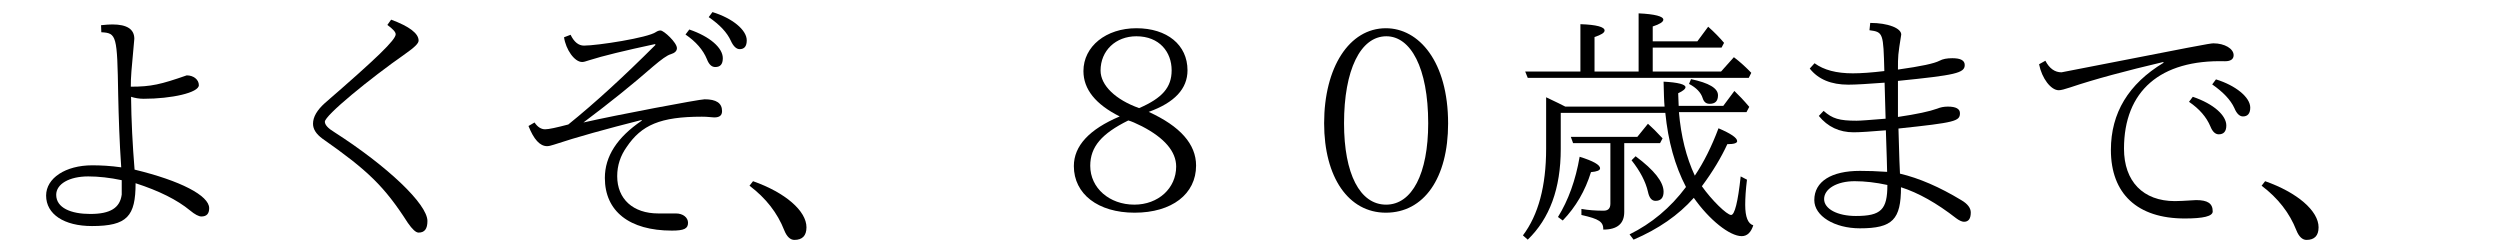 <?xml version='1.0' encoding='UTF-8'?>
<!-- This file was generated by dvisvgm 2.9.1 -->
<svg version='1.1' xmlns='http://www.w3.org/2000/svg' xmlns:xlink='http://www.w3.org/1999/xlink' width='98.829pt' height='9.963pt' viewBox='122.042 -8.767 98.829 9.963'>
<defs>
<path id='g0-115' d='M6.874-1.375C6.257-.548 5.509 .07 4.643 .498L4.802 .707C5.778 .289 6.575-.259 7.183-.946C7.791-.08 8.598 .568 9.076 .568C9.295 .568 9.445 .418 9.534 .139C9.325 .08 9.215-.189 9.215-.667C9.215-.936 9.235-1.265 9.285-1.664L9.036-1.793C8.927-.777 8.797-.269 8.658-.269C8.488-.269 7.88-.867 7.502-1.405C7.94-1.993 8.269-2.55 8.508-3.068C8.767-3.068 8.897-3.108 8.897-3.188C8.897-3.318 8.648-3.487 8.159-3.696C7.89-2.979 7.582-2.361 7.223-1.823C6.884-2.55 6.675-3.387 6.595-4.334H9.265L9.375-4.543C9.156-4.802 8.956-5.011 8.787-5.171L8.349-4.583H6.585L6.565-5.081C6.755-5.171 6.854-5.25 6.854-5.32C6.854-5.43 6.565-5.509 5.988-5.539C5.998-5.091 6.007-4.762 6.027-4.553H2.102C1.983-4.613 1.733-4.742 1.345-4.922V-2.889C1.345-1.405 1.036-.269 .428 .538L.618 .707C1.484-.13 1.923-1.315 1.923-2.879V-4.304H6.057C6.167-3.188 6.436-2.212 6.874-1.375ZM5.559-5.938V-6.884H8.279L8.379-7.073C8.209-7.273 8-7.492 7.751-7.711L7.323-7.133H5.559V-7.721C5.838-7.811 5.978-7.9 5.978-7.99C5.978-8.12 5.649-8.209 5.001-8.239V-5.938H3.258V-7.303C3.527-7.392 3.656-7.472 3.656-7.562C3.656-7.701 3.337-7.791 2.7-7.811V-5.938H.518L.618-5.689H9.355L9.455-5.888C9.235-6.117 9.006-6.326 8.767-6.506L8.259-5.938H5.559ZM4.433-3.108H5.848L5.948-3.298C5.719-3.547 5.529-3.736 5.37-3.875L4.951-3.357H2.321L2.411-3.108H3.885V-.717C3.885-.528 3.796-.438 3.616-.438C3.308-.438 3.019-.458 2.74-.508V-.269C3.447-.11 3.606 0 3.606 .309C4.164 .309 4.433 .07 4.433-.389V-3.108ZM7.073-5.639L6.994-5.45C7.283-5.3 7.462-5.111 7.532-4.892C7.582-4.732 7.671-4.663 7.811-4.663C8.03-4.663 8.139-4.772 8.139-5.001C8.139-5.28 7.781-5.489 7.073-5.639ZM4.882-2.59L4.722-2.431C5.061-2.002 5.28-1.584 5.37-1.186C5.42-.946 5.519-.827 5.669-.827C5.878-.827 5.988-.946 5.988-1.186C5.988-1.574 5.619-2.042 4.882-2.59ZM1.813-.189L2.002-.05C2.521-.588 2.889-1.225 3.118-1.963C3.357-1.983 3.477-2.032 3.477-2.112C3.477-2.252 3.208-2.401 2.67-2.57C2.511-1.644 2.222-.847 1.813-.189Z'/>
<path id='g1-16' d='M4.971-7.651C3.527-7.651 2.531-6.107 2.531-3.895C2.531-1.753 3.497-.359 4.971-.359C6.476-.359 7.432-1.724 7.432-3.885C7.432-6.336 6.276-7.651 4.971-7.651ZM4.991-7.333C5.948-7.333 6.645-6.097 6.645-3.895C6.645-1.903 6.007-.677 4.981-.677C3.945-.677 3.318-1.893 3.318-3.895C3.318-5.998 3.965-7.333 4.991-7.333Z'/>
<path id='g1-24' d='M4.413-4.164C3.208-3.656 2.6-2.999 2.6-2.202C2.6-1.096 3.557-.359 5.001-.359C6.476-.359 7.432-1.096 7.432-2.222C7.432-3.068 6.804-3.776 5.559-4.344C6.585-4.712 7.093-5.26 7.093-5.988C7.093-6.994 6.286-7.651 5.071-7.651C3.875-7.651 2.979-6.934 2.979-5.958C2.979-5.24 3.457-4.643 4.413-4.164ZM5.181-4.493C4.254-4.822 3.656-5.39 3.656-5.978C3.656-6.765 4.254-7.333 5.071-7.333C5.988-7.333 6.466-6.705 6.466-5.988C6.466-5.31 6.097-4.892 5.181-4.493ZM4.752-4.005C4.872-3.975 5.051-3.895 5.29-3.776C6.177-3.318 6.645-2.78 6.645-2.182C6.645-1.325 5.938-.677 4.991-.677C4.005-.677 3.248-1.335 3.248-2.212C3.248-2.969 3.706-3.487 4.752-4.005Z'/>
<path id='g2-1' d='M.677-1.604L.538-1.425C1.186-.936 1.644-.349 1.913 .339C2.012 .588 2.152 .717 2.311 .717C2.63 .717 2.79 .548 2.79 .219C2.79-.428 1.953-1.156 .677-1.604Z'/>
<path id='g2-79' d='M5.499-7.99L5.35-7.781C5.569-7.621 5.679-7.502 5.679-7.412C5.679-7.193 4.951-6.486 2.879-4.692C2.57-4.413 2.411-4.144 2.411-3.875C2.411-3.656 2.54-3.467 2.78-3.288C4.573-2.032 5.23-1.405 6.157 .04C6.336 .299 6.476 .428 6.585 .428C6.824 .428 6.934 .279 6.934-.03C6.934-.697 5.36-2.192 3.248-3.547C2.999-3.696 2.879-3.836 2.879-3.955C2.879-4.204 4.643-5.649 6.067-6.645C6.436-6.904 6.585-7.054 6.585-7.163C6.585-7.442 6.227-7.721 5.499-7.99Z'/>
<path id='g2-94' d='M3.138-3.925C4.174-4.702 5.091-5.44 5.888-6.137C6.217-6.416 6.446-6.585 6.595-6.625C6.755-6.675 6.834-6.755 6.834-6.864C6.834-7.083 6.316-7.562 6.187-7.562C6.127-7.562 6.067-7.542 6.007-7.502C5.689-7.273 3.686-6.964 3.158-6.964C2.949-6.964 2.77-7.103 2.63-7.392L2.371-7.293C2.441-6.814 2.78-6.316 3.088-6.316C3.138-6.316 3.228-6.336 3.367-6.386C3.895-6.555 4.762-6.765 5.968-7.024L5.988-6.994C4.722-5.729 3.577-4.682 2.54-3.846C2.082-3.726 1.773-3.656 1.624-3.656C1.465-3.656 1.325-3.746 1.205-3.925L.966-3.786C1.176-3.258 1.415-2.989 1.704-2.989C1.763-2.989 1.853-3.009 1.973-3.049C2.869-3.347 4.025-3.666 5.44-4.025V-3.995C4.473-3.337 3.985-2.59 3.985-1.733C3.985-.418 4.951 .349 6.635 .349C7.123 .349 7.273 .269 7.273 .04C7.273-.169 7.073-.329 6.795-.329H6.097C5.101-.329 4.473-.897 4.473-1.803C4.473-2.232 4.603-2.61 4.842-2.949C5.43-3.826 6.177-4.154 7.821-4.154C7.95-4.154 7.96-4.154 8.309-4.125C8.518-4.125 8.618-4.204 8.618-4.374C8.618-4.692 8.389-4.842 7.93-4.842C7.721-4.842 4.453-4.224 3.138-3.925ZM7.323-7.601L7.173-7.402C7.582-7.123 7.87-6.795 8.02-6.426C8.1-6.217 8.209-6.117 8.349-6.117C8.548-6.117 8.648-6.227 8.648-6.466C8.648-6.874 8.139-7.323 7.323-7.601ZM8.239-8.289L8.09-8.09C8.528-7.791 8.817-7.482 8.966-7.153C9.066-6.934 9.186-6.824 9.315-6.824C9.504-6.824 9.594-6.944 9.594-7.173C9.594-7.582 9.026-8.05 8.239-8.289Z'/>
<path id='g2-103' d='M1.156-6.366L.907-6.227C1.016-5.669 1.375-5.2 1.684-5.2C1.773-5.2 1.923-5.24 2.132-5.31C3.108-5.639 4.344-5.968 5.818-6.316L5.828-6.286C4.443-5.45 3.746-4.304 3.746-2.839C3.746-1.106 4.792-.13 6.665-.13C7.402-.13 7.771-.219 7.771-.408C7.771-.727 7.572-.857 7.113-.857C6.645-.827 6.416-.817 6.276-.817C5.021-.817 4.264-1.594 4.264-2.889C4.264-5.171 5.699-6.416 8.259-6.346C8.478-6.346 8.598-6.426 8.598-6.585C8.598-6.844 8.239-7.054 7.801-7.054C7.661-7.054 7.193-6.964 1.793-5.908C1.534-5.908 1.315-6.057 1.156-6.366ZM6.984-4.941L6.834-4.742C7.243-4.463 7.522-4.144 7.681-3.766C7.761-3.567 7.87-3.457 8.01-3.457C8.209-3.457 8.309-3.577 8.309-3.806C8.309-4.194 7.831-4.653 6.984-4.941ZM7.9-5.629L7.751-5.43C8.179-5.131 8.478-4.822 8.628-4.493C8.717-4.274 8.837-4.164 8.966-4.164C9.156-4.164 9.255-4.284 9.255-4.513C9.255-4.922 8.677-5.39 7.9-5.629Z'/>
<path id='g2-126' d='M4.752-5.958C4.254-5.898 3.836-5.868 3.507-5.868C2.859-5.868 2.361-5.998 1.993-6.267L1.803-6.057C2.142-5.629 2.65-5.42 3.328-5.42C3.626-5.42 4.105-5.45 4.762-5.499L4.802-4.075C4.194-4.025 3.806-3.995 3.656-3.995C2.969-3.995 2.7-4.075 2.351-4.384L2.162-4.184C2.511-3.756 2.969-3.537 3.537-3.537C3.796-3.537 4.214-3.567 4.812-3.616C4.842-2.7 4.862-2.152 4.862-1.973C4.453-2.002 4.095-2.012 3.786-2.012C2.66-2.012 1.983-1.594 1.983-.857C1.983-.229 2.78 .259 3.786 .259C5.081 .259 5.41-.09 5.41-1.365C6.097-1.146 6.824-.737 7.592-.139C7.711-.05 7.821 0 7.9 0C8.08 0 8.169-.12 8.169-.369C8.169-.538 8.05-.707 7.791-.857C6.934-1.375 6.127-1.724 5.37-1.903C5.36-1.983 5.34-2.63 5.31-3.686C7.562-3.925 7.741-3.975 7.741-4.294C7.741-4.463 7.582-4.553 7.263-4.553C7.103-4.553 6.964-4.523 6.844-4.473C6.545-4.364 6.037-4.254 5.29-4.144V-5.569C7.562-5.798 7.93-5.878 7.93-6.197C7.93-6.376 7.771-6.466 7.442-6.466C7.223-6.466 7.064-6.436 6.934-6.366C6.725-6.257 6.217-6.147 5.29-6.017C5.29-6.565 5.29-6.585 5.42-7.402C5.42-7.651 4.902-7.861 4.194-7.861L4.164-7.572C4.712-7.502 4.712-7.452 4.752-5.958ZM4.872-1.455C4.872-.478 4.623-.229 3.626-.229C2.899-.229 2.371-.508 2.371-.897C2.371-1.305 2.879-1.604 3.577-1.604C3.985-1.604 4.413-1.554 4.872-1.455Z'/>
<path id='g2-136' d='M5.171-5.34C5.171-5.748 5.191-5.938 5.31-7.233C5.31-7.611 5.021-7.801 4.443-7.801C4.334-7.801 4.184-7.791 3.995-7.771L4.005-7.492C4.613-7.462 4.633-7.362 4.672-5.031C4.692-4.125 4.722-3.158 4.792-2.152C4.374-2.212 3.985-2.232 3.646-2.232C2.59-2.232 1.823-1.724 1.823-1.036C1.823-.299 2.531 .169 3.636 .169C5.031 .169 5.36-.219 5.36-1.524C6.286-1.225 7.004-.867 7.512-.448C7.701-.289 7.861-.209 7.96-.209C8.169-.209 8.269-.319 8.269-.538C8.269-1.036 7.133-1.624 5.32-2.062C5.24-3.039 5.191-4.005 5.181-4.941C5.33-4.892 5.499-4.862 5.679-4.862C6.775-4.862 7.861-5.101 7.861-5.4C7.861-5.619 7.651-5.788 7.382-5.788C6.356-5.43 5.978-5.34 5.171-5.34ZM4.812-1.644V-1.076C4.742-.548 4.364-.309 3.567-.309C2.809-.309 2.222-.548 2.222-1.066C2.222-1.494 2.74-1.793 3.487-1.793C3.895-1.793 4.344-1.743 4.812-1.644Z'/>
</defs>
<g id='page1'>
<use x='122.042' y='0' xlink:href='#g2-136'/>
<use x='132.005' y='0' xlink:href='#g2-79'/>
<use x='141.968' y='0' xlink:href='#g2-94'/>
<use x='151.133' y='0' xlink:href='#g2-1'/>
<use x='161.893' y='0' xlink:href='#g1-24'/>
<use x='171.856' y='0' xlink:href='#g1-16'/>
<use x='181.818' y='0' xlink:href='#g0-115'/>
<use x='191.781' y='0' xlink:href='#g2-126'/>
<use x='201.743' y='0' xlink:href='#g2-103'/>
<use x='210.909' y='0' xlink:href='#g2-1'/>
</g>
</svg>